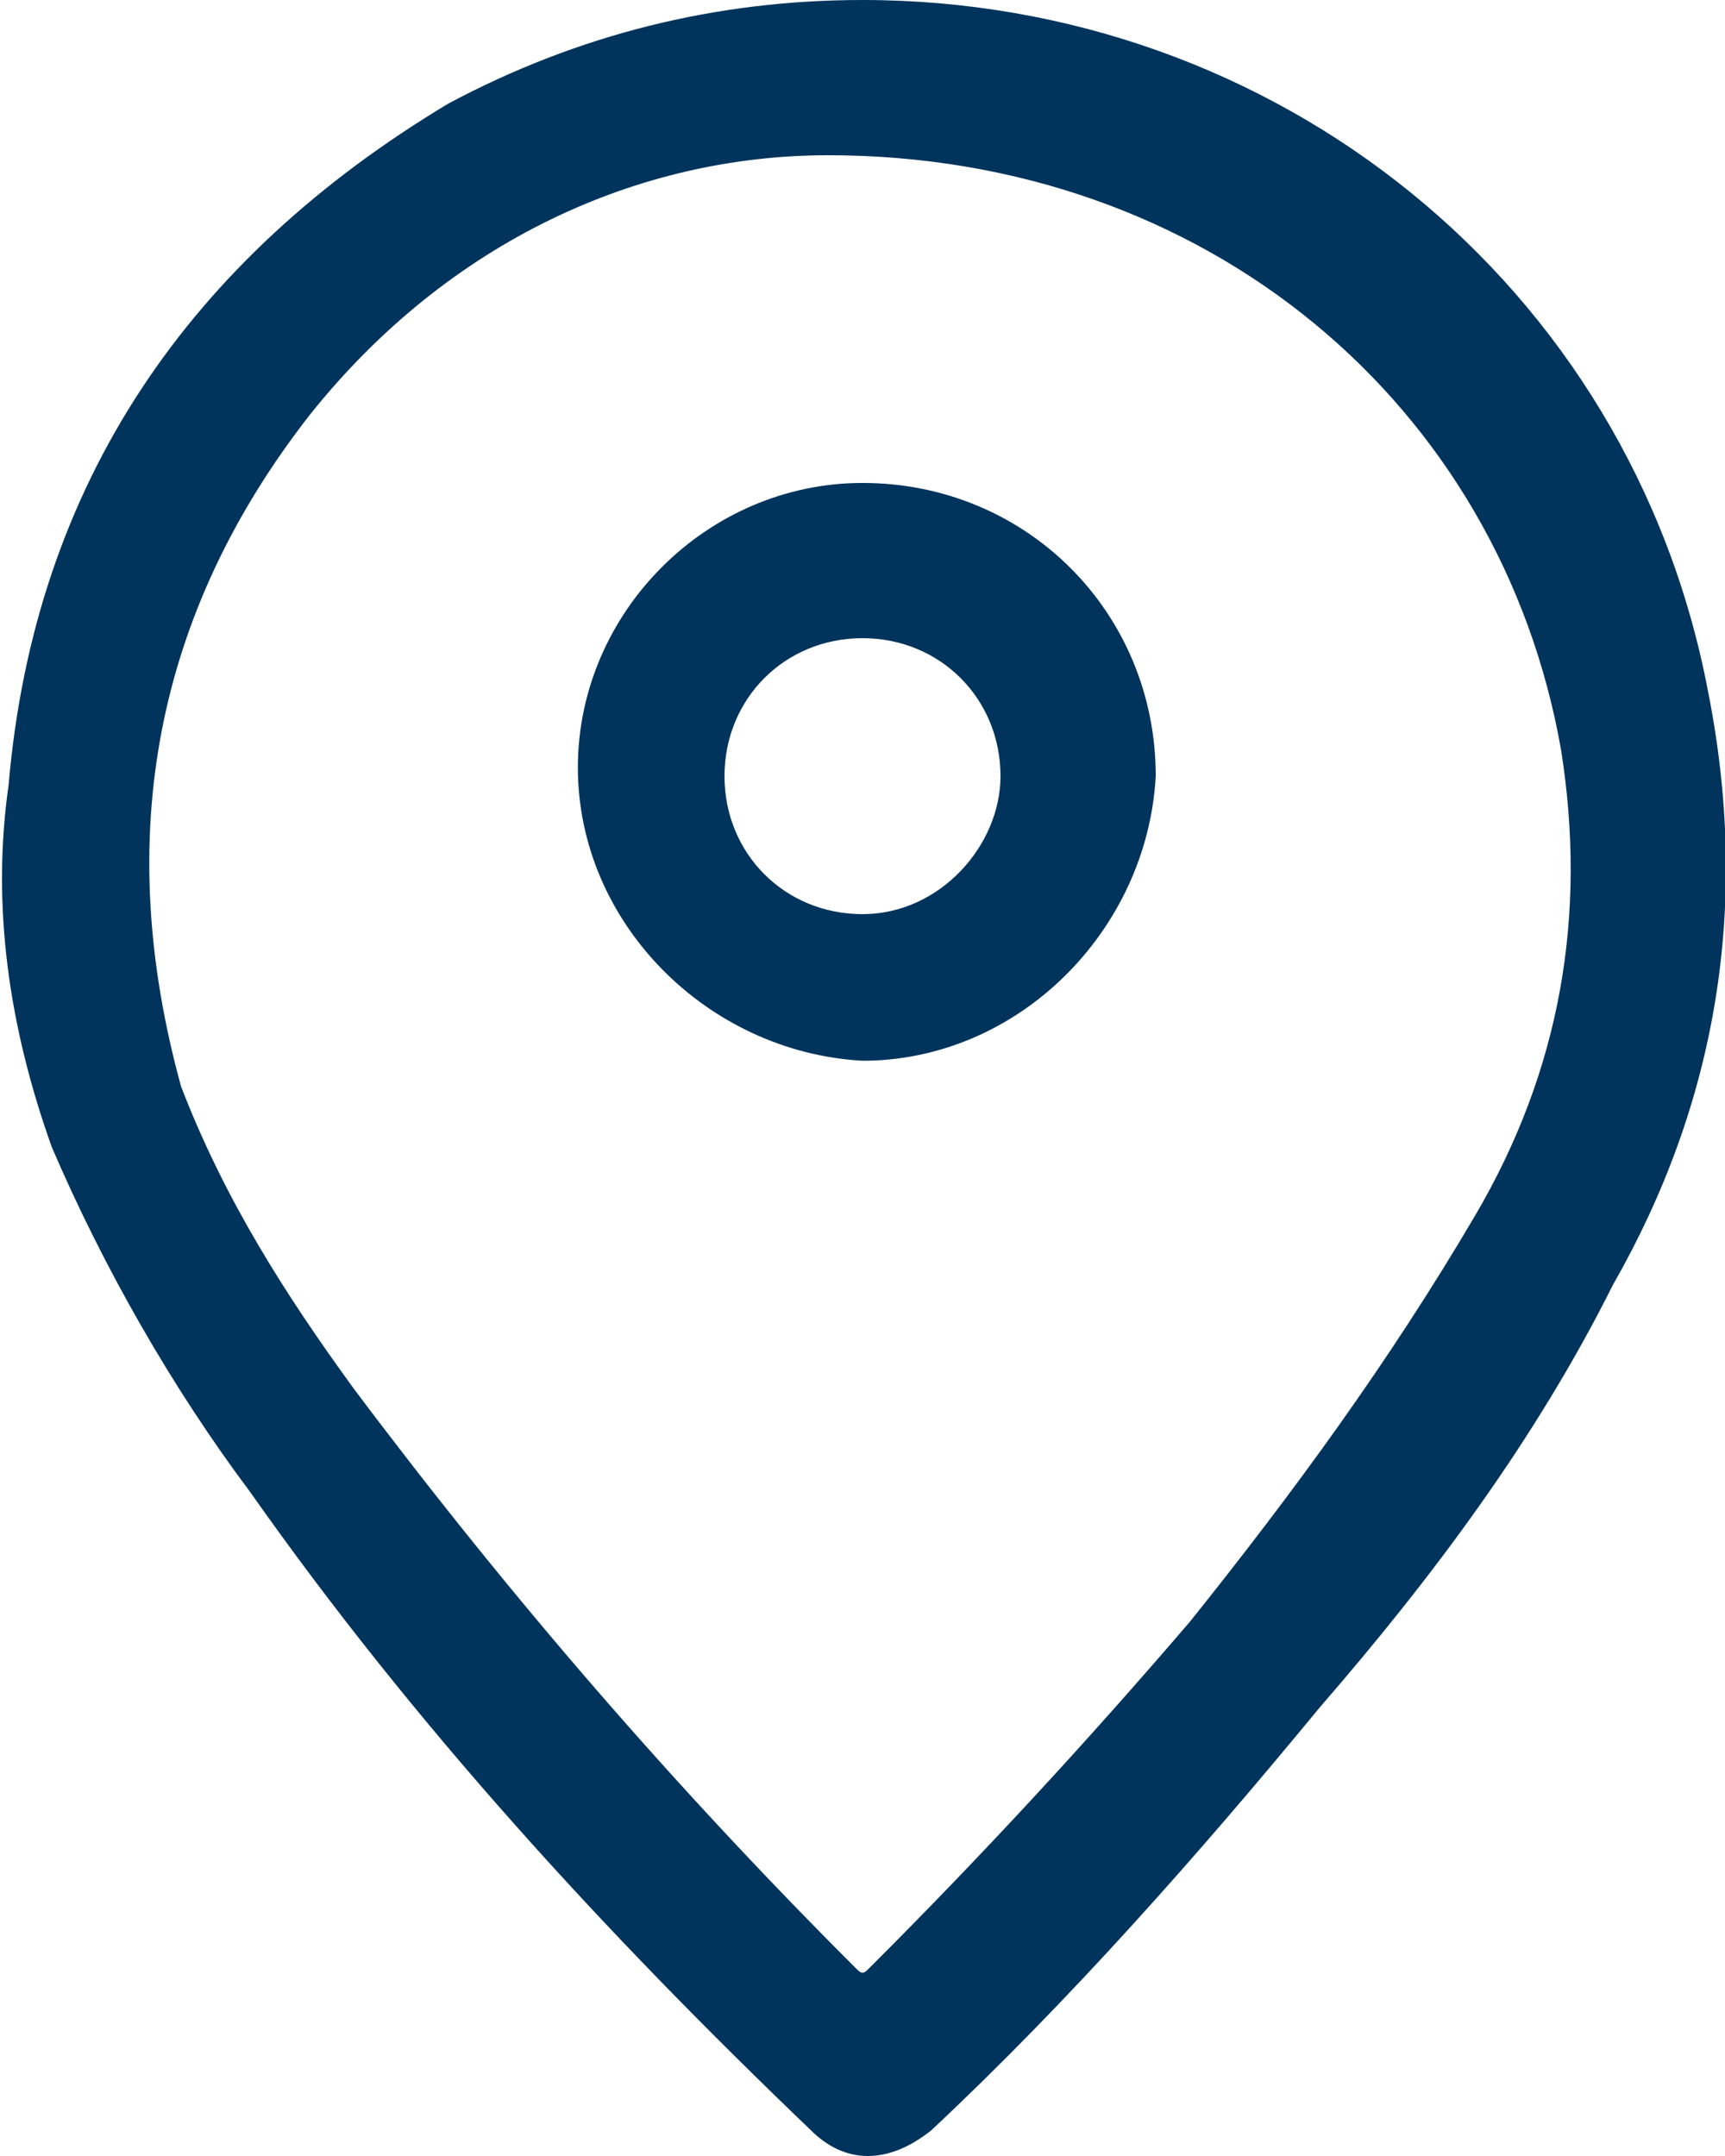 <?xml version="1.0" encoding="utf-8"?>
<!-- Generator: Adobe Illustrator 20.1.0, SVG Export Plug-In . SVG Version: 6.00 Build 0)  -->
<svg version="1.1" id="Слой_1" xmlns="http://www.w3.org/2000/svg" xmlns:xlink="http://www.w3.org/1999/xlink" x="0px" y="0px"
	 viewBox="0 0 20 25" style="enable-background:new 0 0 20 25;" xml:space="preserve">
<style type="text/css">
	.st0{fill:#00345C;}
</style>
<path class="st0" d="M19.8,8c-0.9-4.7-5-8-9.8-8C8.3,0,6.7,0.4,5.2,1.2C2.2,3,0.4,5.6,0.1,9.1c-0.2,1.4,0,2.8,0.5,4.2
	c0.6,1.4,1.4,2.8,2.3,4c1.9,2.7,4.1,5.1,6.5,7.4c0.4,0.4,0.9,0.4,1.4,0c1.6-1.5,3.1-3.2,4.5-4.9c1.3-1.5,2.5-3.1,3.4-4.9
	C19.9,12.8,20.3,10.5,19.8,8z M17.1,14.1c-1,1.7-2.1,3.2-3.3,4.7c-1.2,1.4-2.4,2.7-3.7,4c-0.1,0.1-0.1,0.1-0.2,0
	c-2.1-2.1-4-4.3-5.8-6.7c-0.8-1.1-1.5-2.2-2-3.5C1.3,9.7,1.8,7.1,3.6,4.8c1.6-2,3.8-3,6-3c4.4,0,7.8,2.9,8.5,6.9
	C18.4,10.6,18.1,12.4,17.1,14.1z"/>
<path class="st0" d="M10,5.6c-1.8,0-3.3,1.5-3.3,3.3c0,1.8,1.5,3.3,3.3,3.4c1.8,0,3.3-1.5,3.4-3.3C13.4,7.1,11.9,5.6,10,5.6z
	 M10,10.6c-0.9,0-1.6-0.7-1.6-1.6c0-0.9,0.7-1.6,1.6-1.6c0.9,0,1.6,0.7,1.6,1.6C11.6,9.8,10.9,10.6,10,10.6z"/>
</svg>
